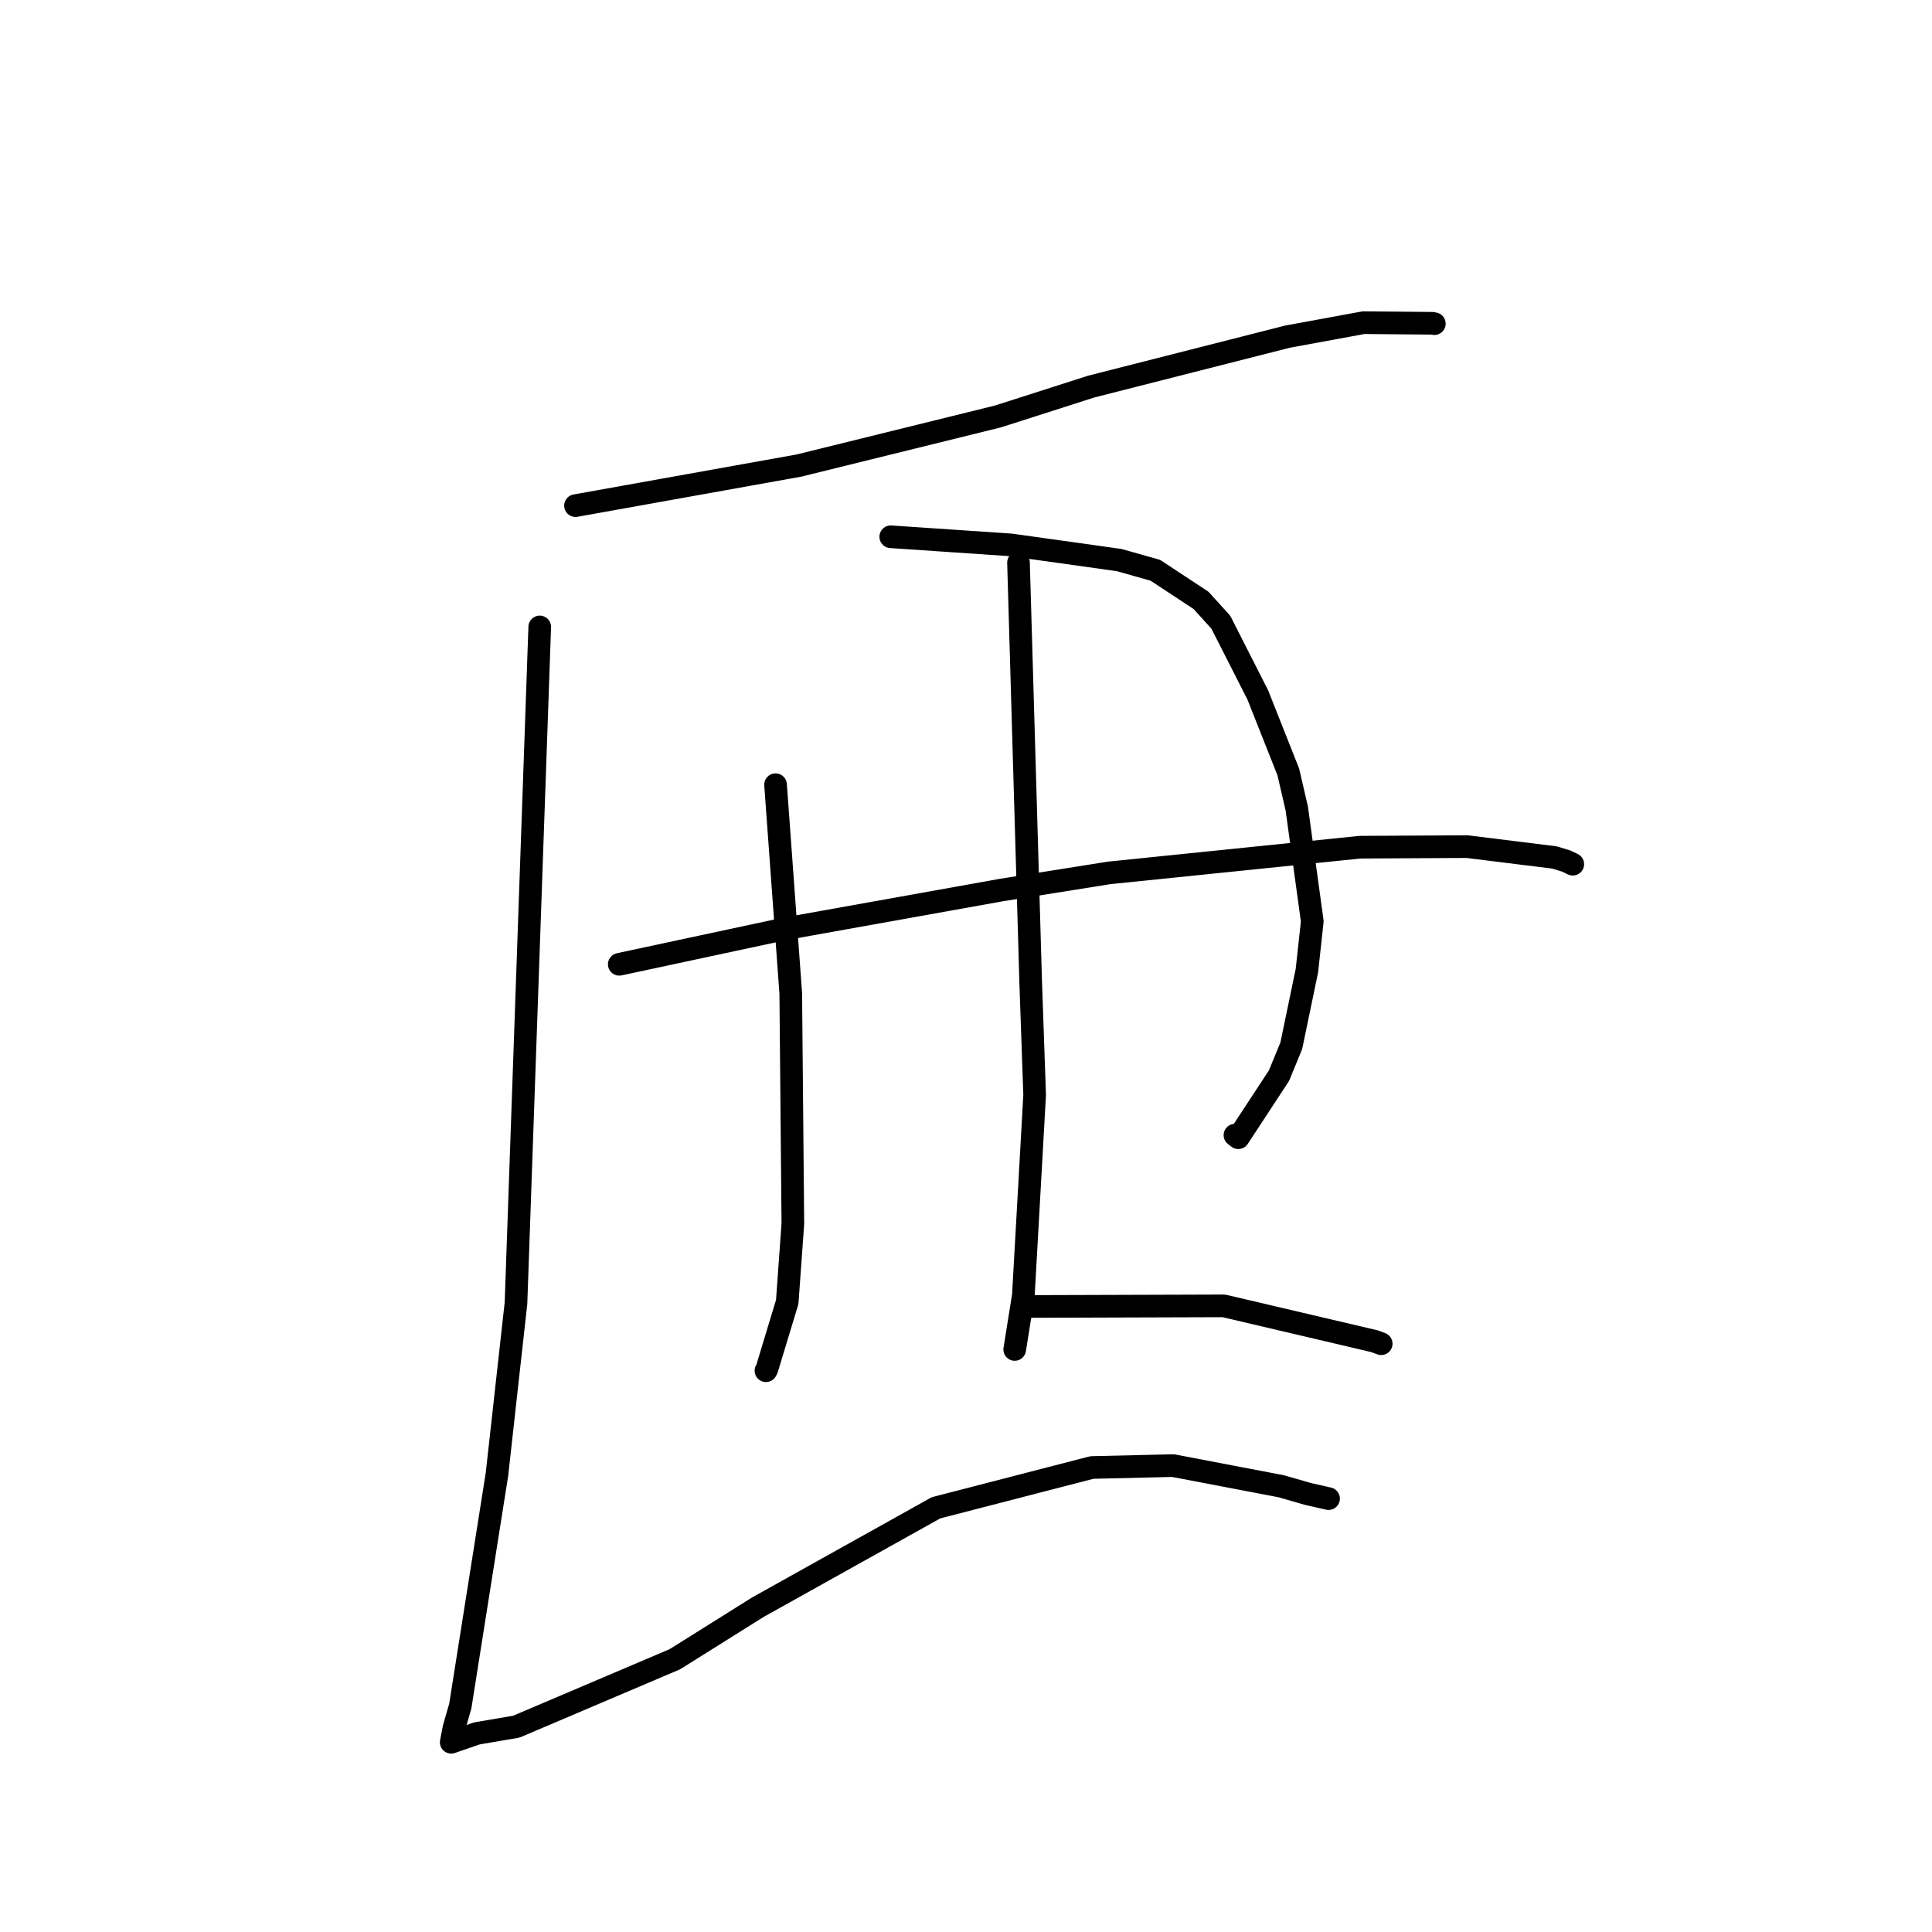 <?xml version="1.0" standalone="no"?>
    <svg width="256" height="256" xmlns="http://www.w3.org/2000/svg" version="1.1">
    <polyline stroke="black" stroke-width="3" stroke-linecap="round" fill="transparent" stroke-linejoin="round" points="76.258 67 91.062 64.345 105.865 61.689 132.236 55.182 144.594 51.224 170.602 44.607 180.679 42.756 189.74 42.836 190.026 42.882 190.054 42.887 190.056 42.887 " />
        <polyline stroke="black" stroke-width="3" stroke-linecap="round" fill="transparent" stroke-linejoin="round" points="71.518 83.073 69.944 127.872 68.371 172.672 65.85 195.359 60.991 226.059 60.153 228.971 59.792 230.842 59.789 230.859 63.19 229.685 68.421 228.791 89.427 219.854 100.407 212.97 124.019 199.794 144.676 194.452 155.44 194.2 169.767 196.936 173.302 197.954 175.772 198.514 176.037 198.574 176.042 198.575 " />
        <polyline stroke="black" stroke-width="3" stroke-linecap="round" fill="transparent" stroke-linejoin="round" points="102.765 103.978 103.772 117.807 104.78 131.636 105.058 162.143 104.313 172.514 101.613 181.422 101.493 181.629 " />
        <polyline stroke="black" stroke-width="3" stroke-linecap="round" fill="transparent" stroke-linejoin="round" points="118.029 71.124 125.992 71.663 133.954 72.202 148.283 74.21 153.089 75.565 159.148 79.555 161.769 82.452 166.664 92.085 170.706 102.283 171.832 107.148 173.883 122.081 173.172 128.613 171.102 138.571 169.471 142.533 164.08 150.753 163.638 150.413 " />
        <polyline stroke="black" stroke-width="3" stroke-linecap="round" fill="transparent" stroke-linejoin="round" points="82.057 127.775 92.946 125.442 103.836 123.109 132.683 117.936 146.962 115.664 180.209 112.258 194.396 112.182 205.972 113.618 207.557 114.101 208.371 114.497 208.398 114.506 208.404 114.509 " />
        <polyline stroke="black" stroke-width="3" stroke-linecap="round" fill="transparent" stroke-linejoin="round" points="134.957 74.555 135.764 102.335 136.571 130.115 137.096 145.084 135.601 171.641 134.559 178.159 134.454 178.81 " />
        <polyline stroke="black" stroke-width="3" stroke-linecap="round" fill="transparent" stroke-linejoin="round" points="135.759 173.116 148.963 173.075 162.166 173.033 182.131 177.719 183.016 178.049 " />
        </svg>